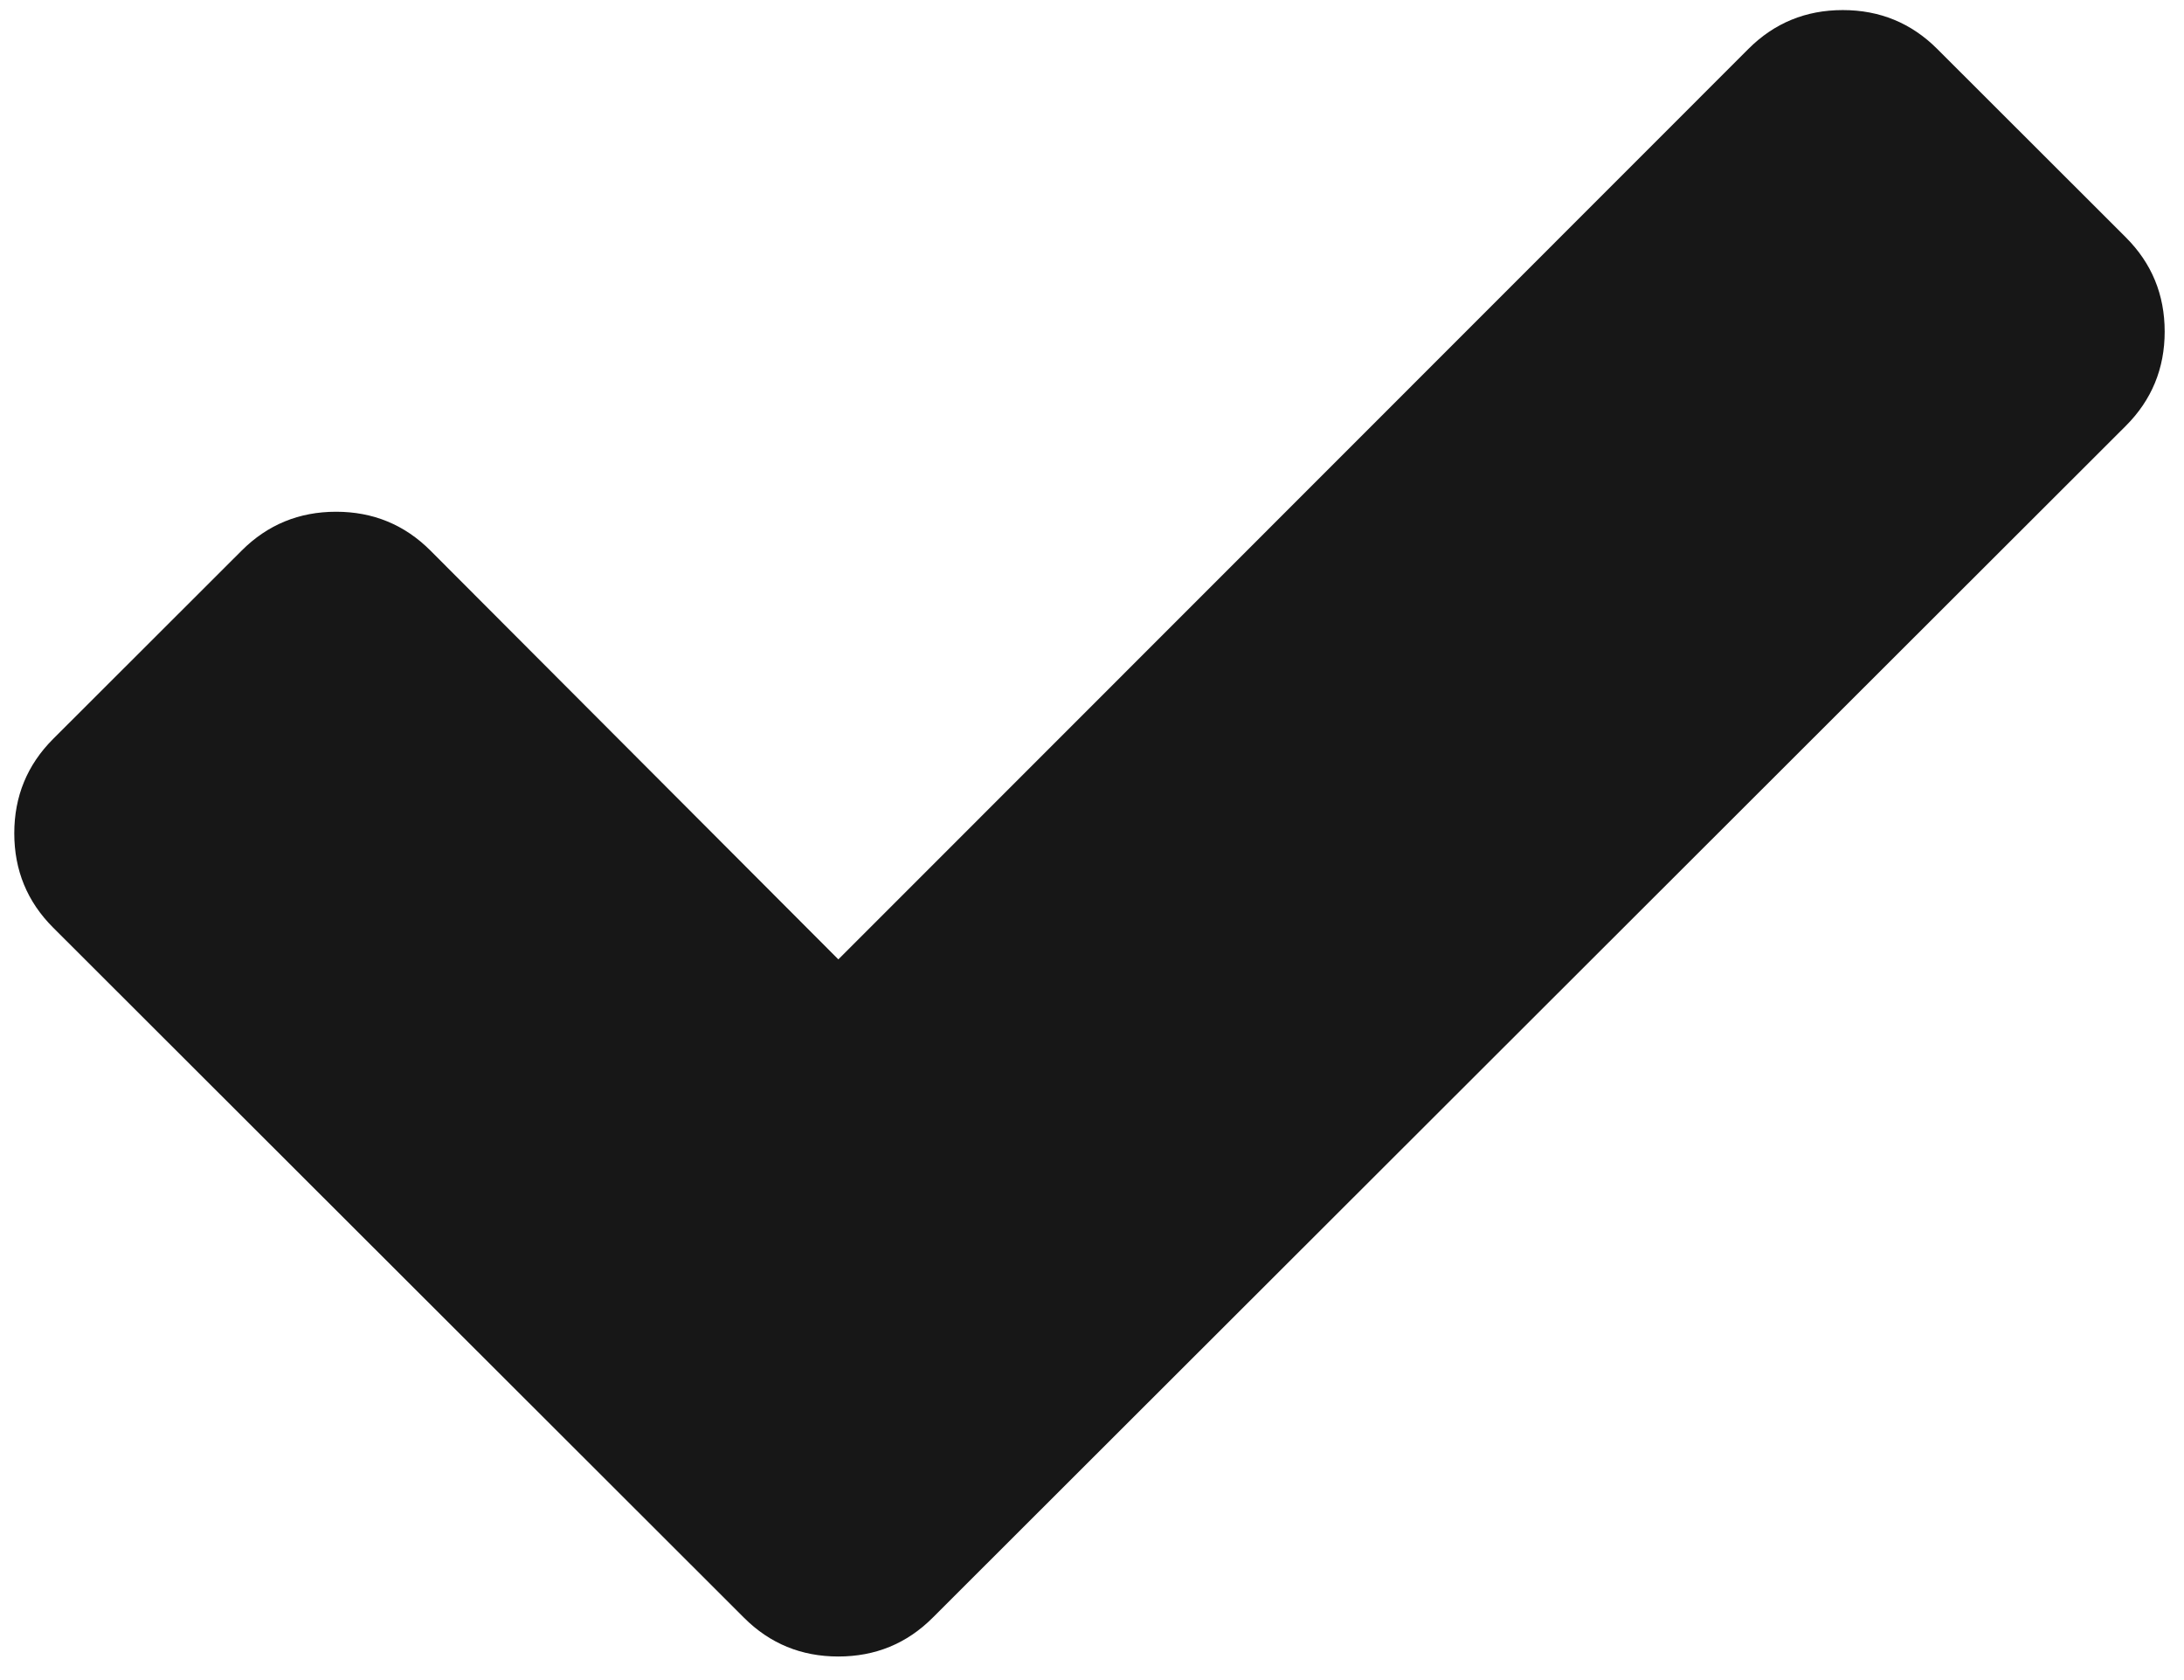 <svg height="50" viewBox="0 0 65 50" width="65" xmlns="http://www.w3.org/2000/svg"><path d="m63.268 7.063-5.616-5.61c-.77-.768-1.706-1.153-2.807-1.153s-2.038.385-2.808 1.155l-27.086 27.097-12.141-12.167c-.77-.77-1.707-1.155-2.808-1.155-1.1 0-2.037.385-2.807 1.154l-5.616 5.61c-.769.77-1.154 1.706-1.154 2.806s.385 2.035 1.155 2.805l14.947 14.93 5.616 5.61c.77.77 1.706 1.154 2.807 1.154s2.038-.384 2.808-1.154l5.616-5.61 29.894-29.86c.77-.77 1.157-1.707 1.157-2.805 0-1.101-.385-2.036-1.156-2.805z" fill="#171717" fill-rule="evenodd"/></svg>